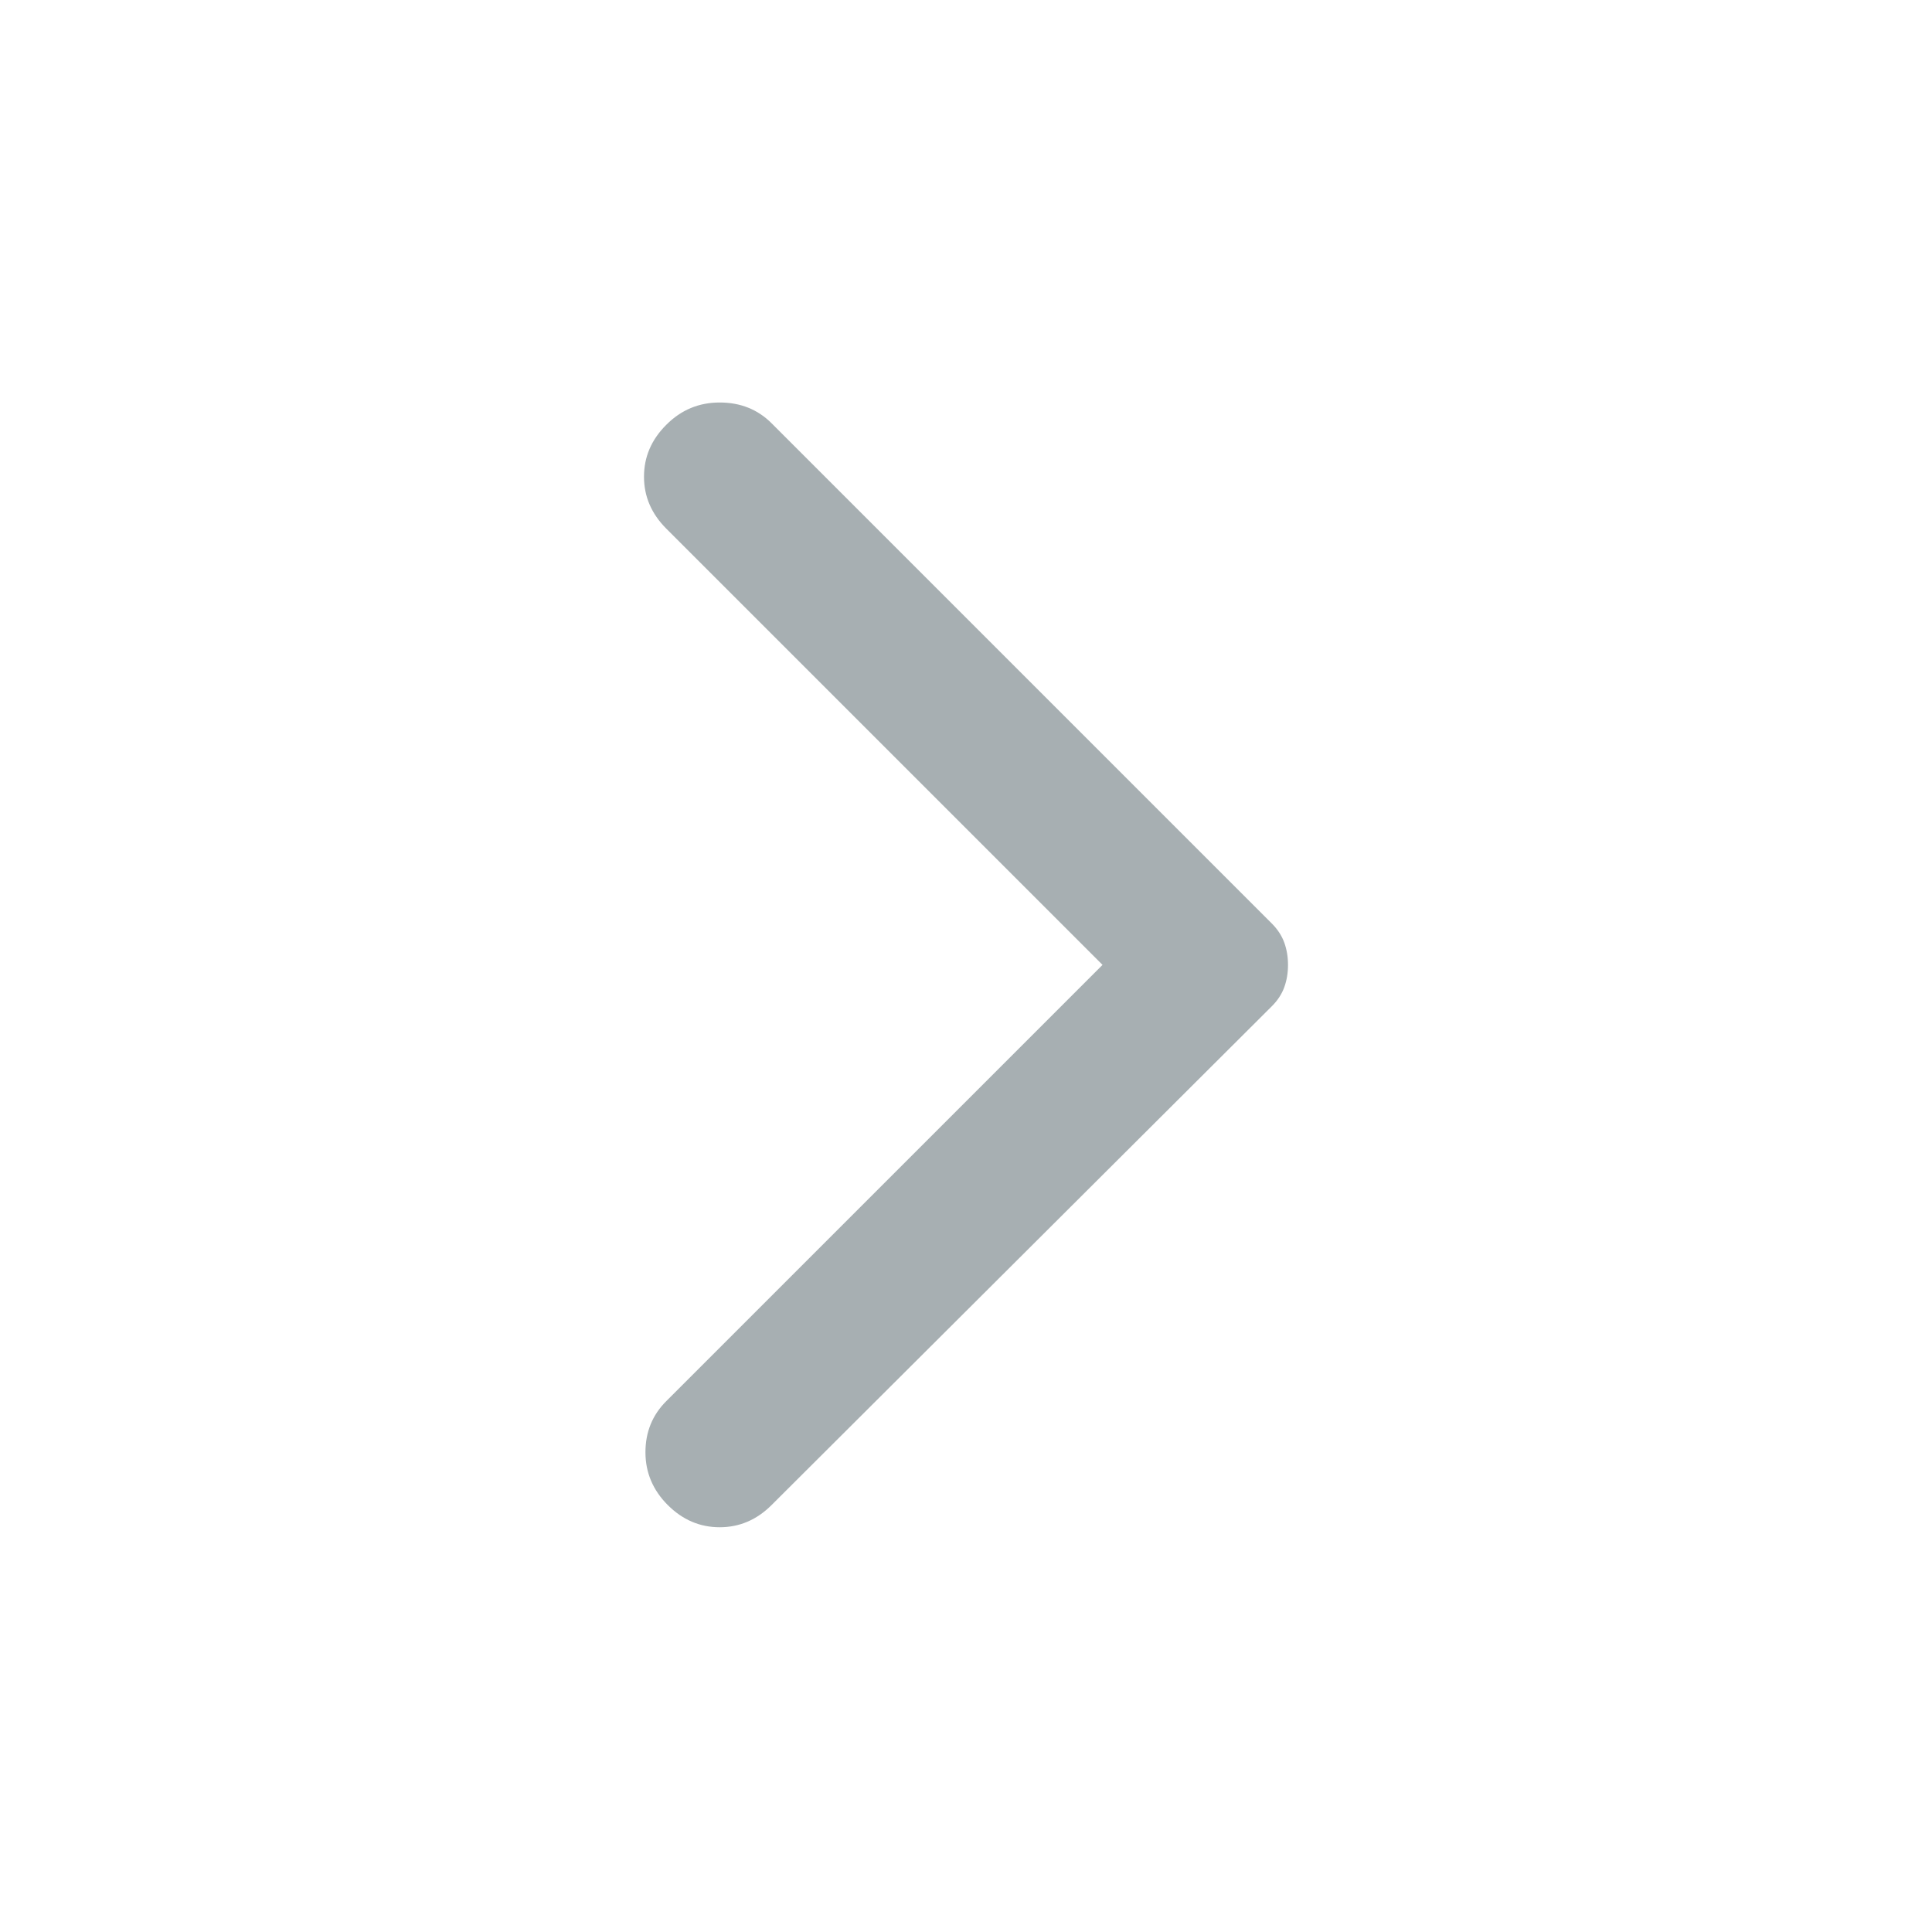 <svg width="24" height="24" viewBox="0 0 24 24" fill="none" xmlns="http://www.w3.org/2000/svg">
<path d="M9.585 18.696L15.797 12.502C15.871 12.429 15.923 12.349 15.954 12.263C15.985 12.177 16 12.085 16 11.986C16 11.888 15.985 11.796 15.954 11.71C15.923 11.624 15.871 11.544 15.797 11.47L9.585 5.258C9.413 5.086 9.198 5 8.94 5C8.682 5 8.461 5.092 8.277 5.277C8.092 5.461 8 5.676 8 5.922C8 6.167 8.092 6.382 8.277 6.567L13.696 11.986L8.277 17.405C8.104 17.578 8.018 17.789 8.018 18.041C8.018 18.293 8.111 18.512 8.295 18.696C8.479 18.88 8.694 18.972 8.94 18.972C9.186 18.972 9.401 18.88 9.585 18.696Z" fill="#A7AFB2"/>
</svg>
